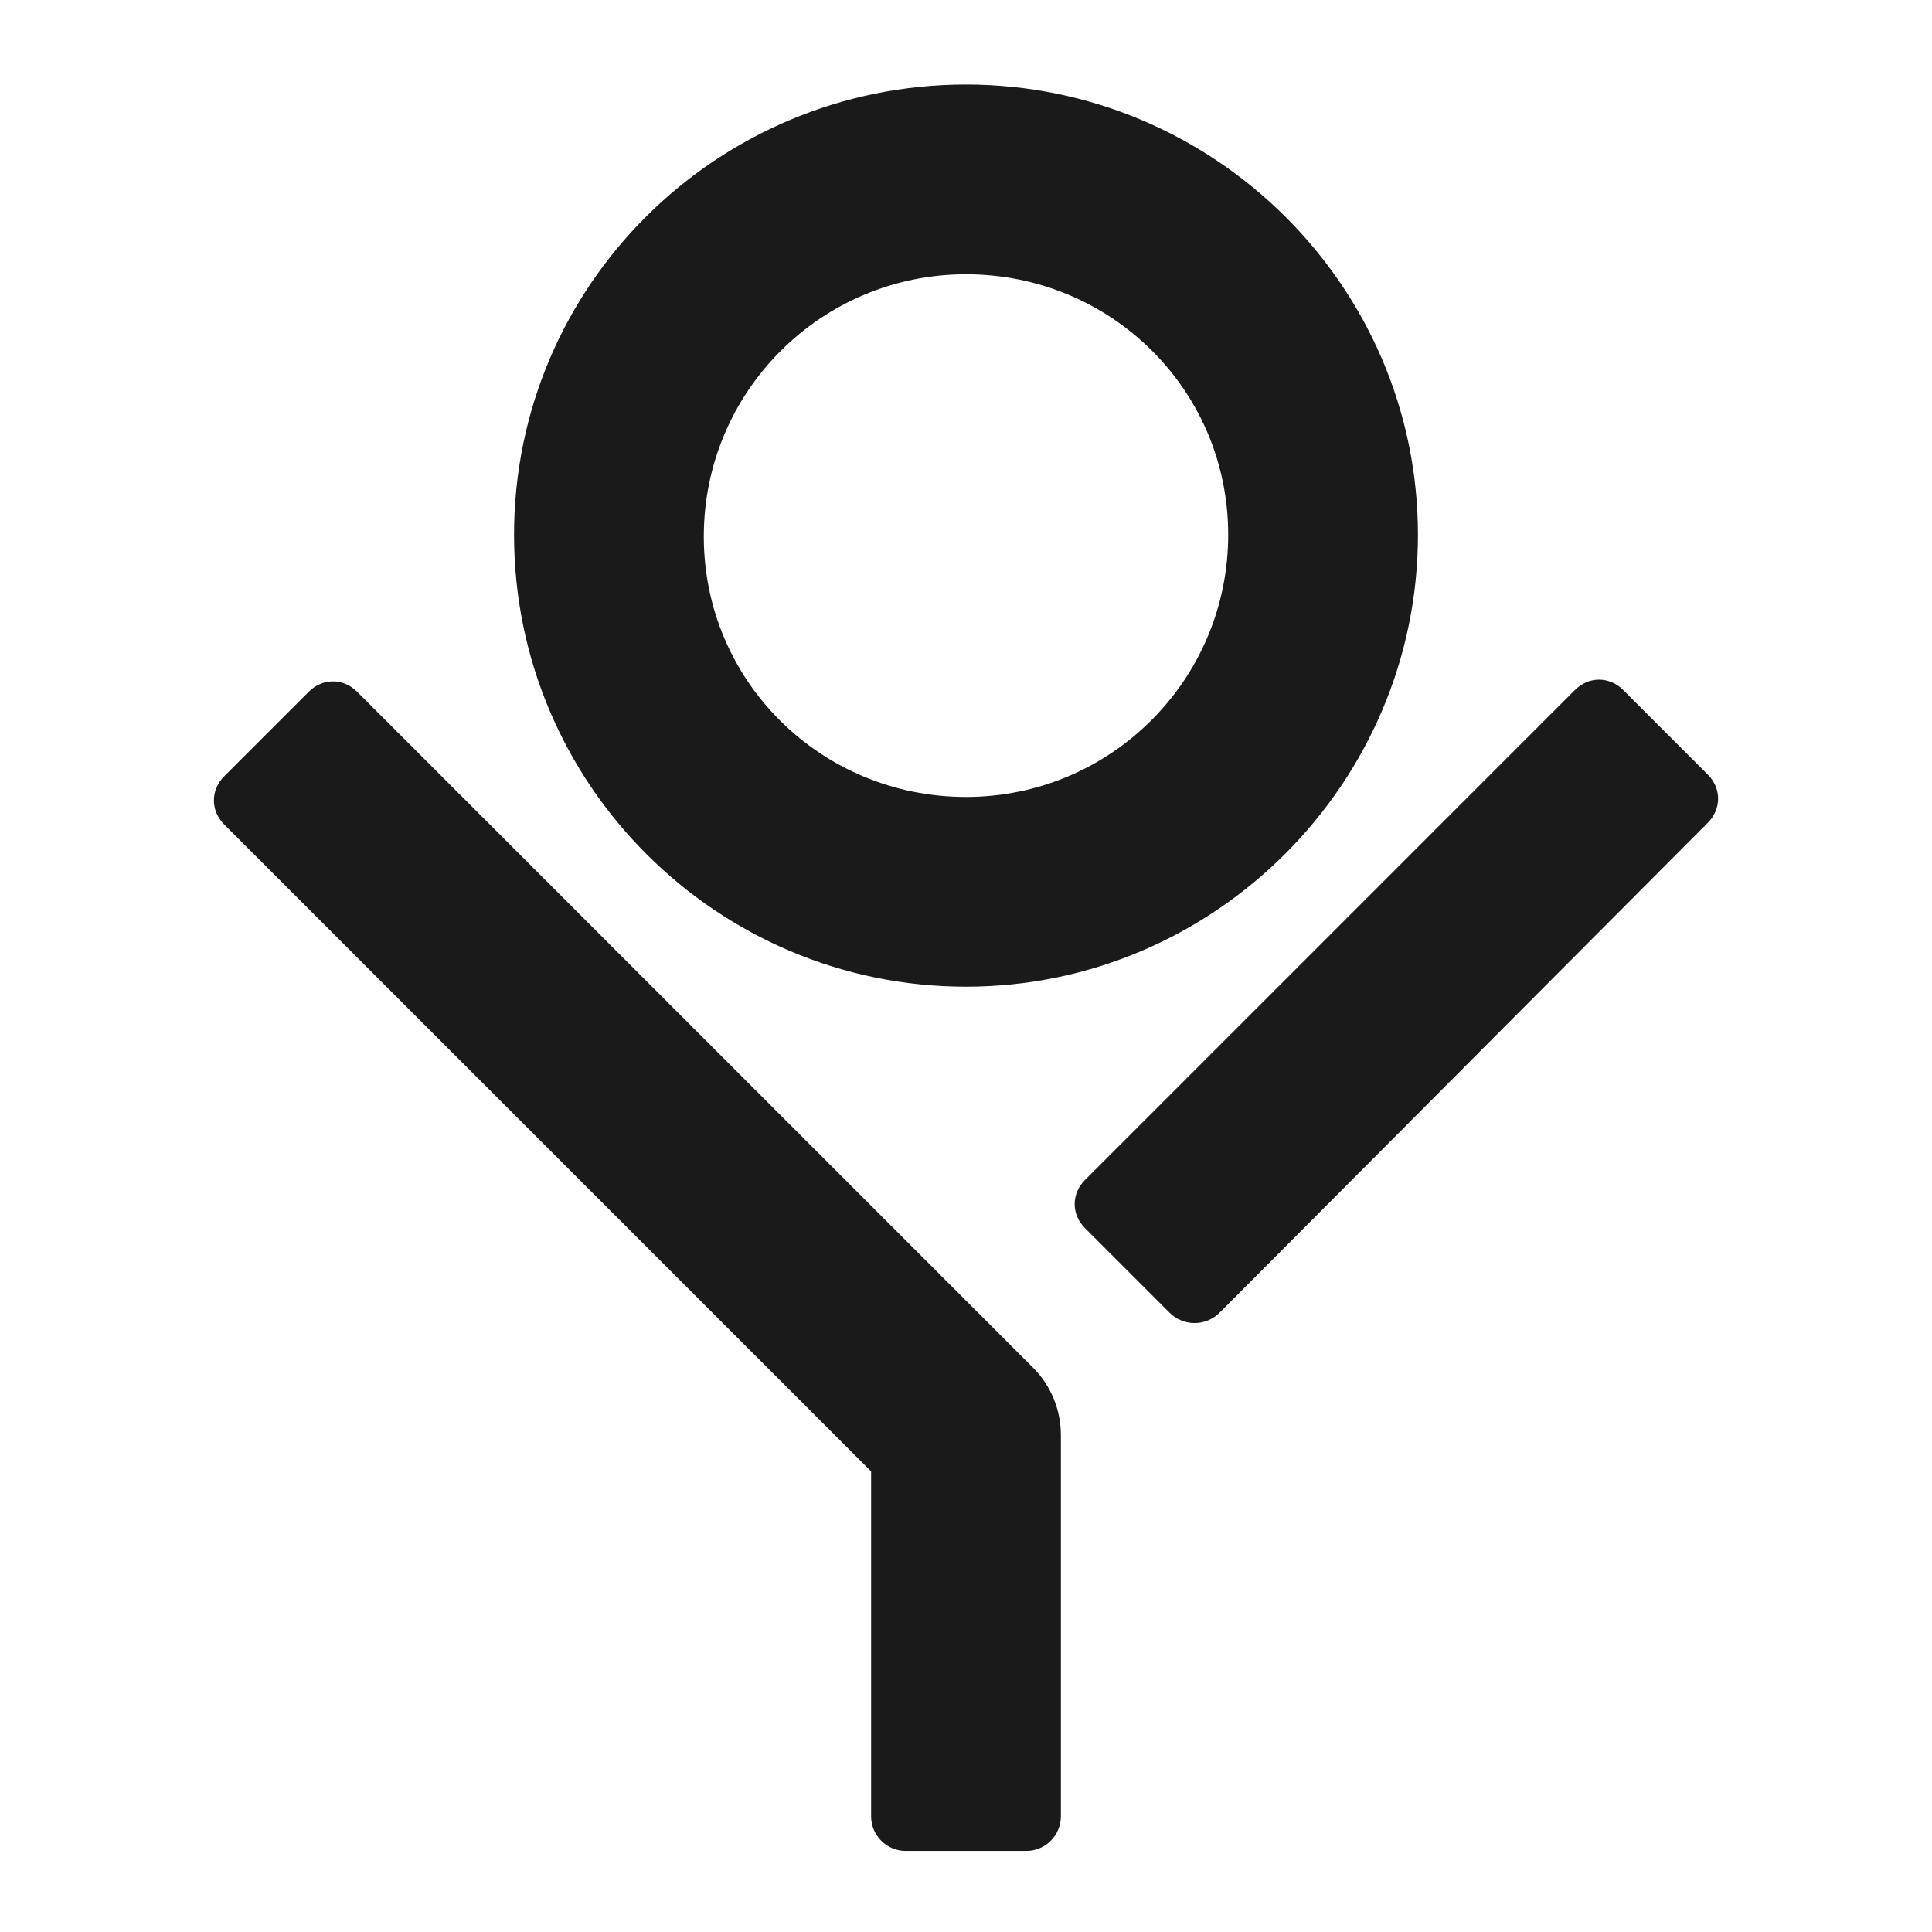 <svg id="Laag_1" xmlns="http://www.w3.org/2000/svg" viewBox="0 0 112 112"><style>.st0{fill:#1a1a1a}</style><g id="XMLID_161_"><g id="XMLID_552_"><path id="XMLID_92_" class="st0" d="M56 57.2c-14.4 0-26.2-11.7-26.2-26.2S41.6 4.9 56 4.9 82.2 16.6 82.2 31 70.4 57.2 56 57.2zm0-41.3c-8.4 0-15.2 6.8-15.2 15.2S47.6 46.2 56 46.2 71.2 39.4 71.2 31 64.4 15.9 56 15.9z"/></g><g id="XMLID_618_"><path id="XMLID_95_" class="st0" d="M67.8 76.1l-4.9-4.9c-.8-.8-.8-2 0-2.8L91.3 40c.8-.8 2-.8 2.8 0l4.9 4.9c.8.8.8 2 0 2.8L70.7 76.1c-.8.8-2.1.8-2.9 0z"/></g><g id="XMLID_2_"><path id="XMLID_38_" class="st0" d="M13 47.8c-.8-.8-.8-2 0-2.8l4.9-4.9c.8-.8 2-.8 2.8 0l39.2 39.2c1 1 1.6 2.4 1.6 3.9v22.1c0 1.1-.9 2-2 2h-7c-1.1 0-2-.9-2-2v-20L13 47.8z"/></g></g></svg>